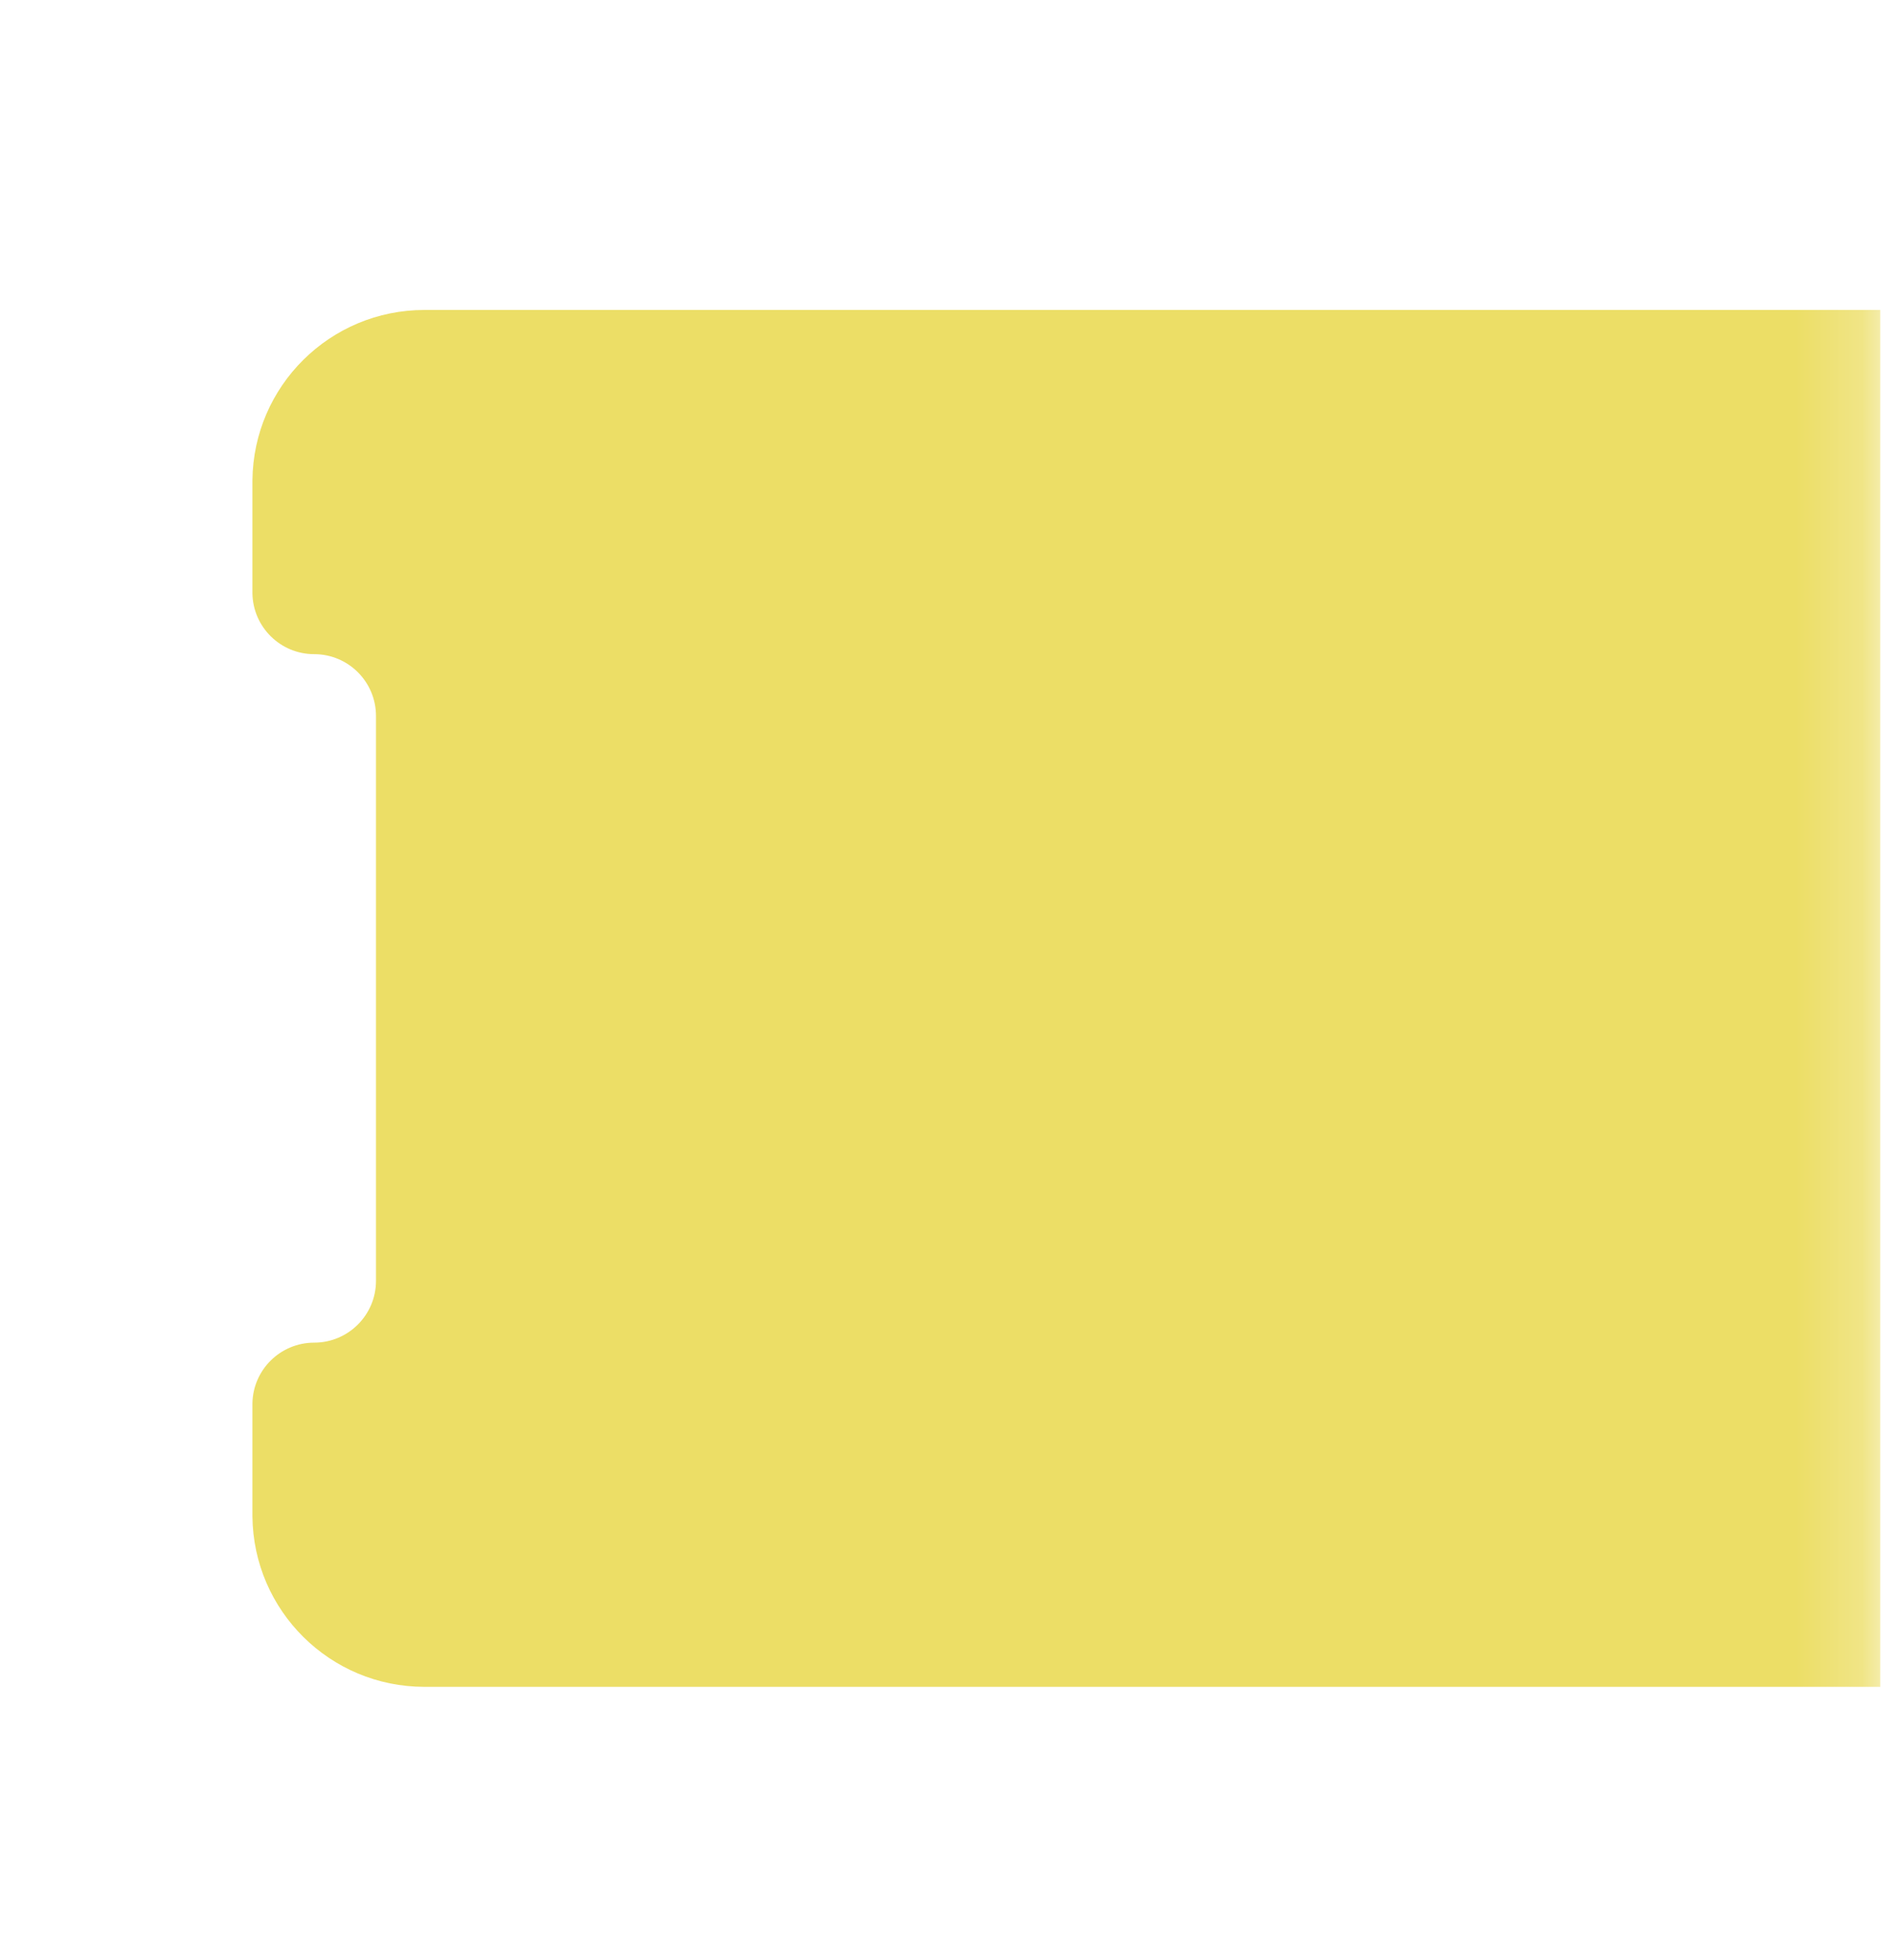 <svg  viewBox="0 0 29 30" fill="none" xmlns="http://www.w3.org/2000/svg">
<mask id="mask0_112_108" style="mask-type:alpha" maskUnits="userSpaceOnUse" x="0" y="0" width="29" height="30">
<rect x="0.014" y="0.893" width="28.775" height="28.775" fill="#D9D9D9"/>
</mask>
<g mask="url(#mask0_112_108)">
<path d="M3.865 21.479C3.873 20.964 4.294 20.549 4.811 20.549C5.333 20.549 5.757 20.125 5.757 19.603V10.958C5.757 10.435 5.333 10.012 4.811 10.012C4.294 10.012 3.873 9.597 3.865 9.081V7.352C3.879 5.909 5.053 4.744 6.499 4.744H28.789V25.817H6.499C5.053 25.817 3.879 24.651 3.865 23.208V21.479Z" fill="#ECDE66"/>
</g>
</svg>
